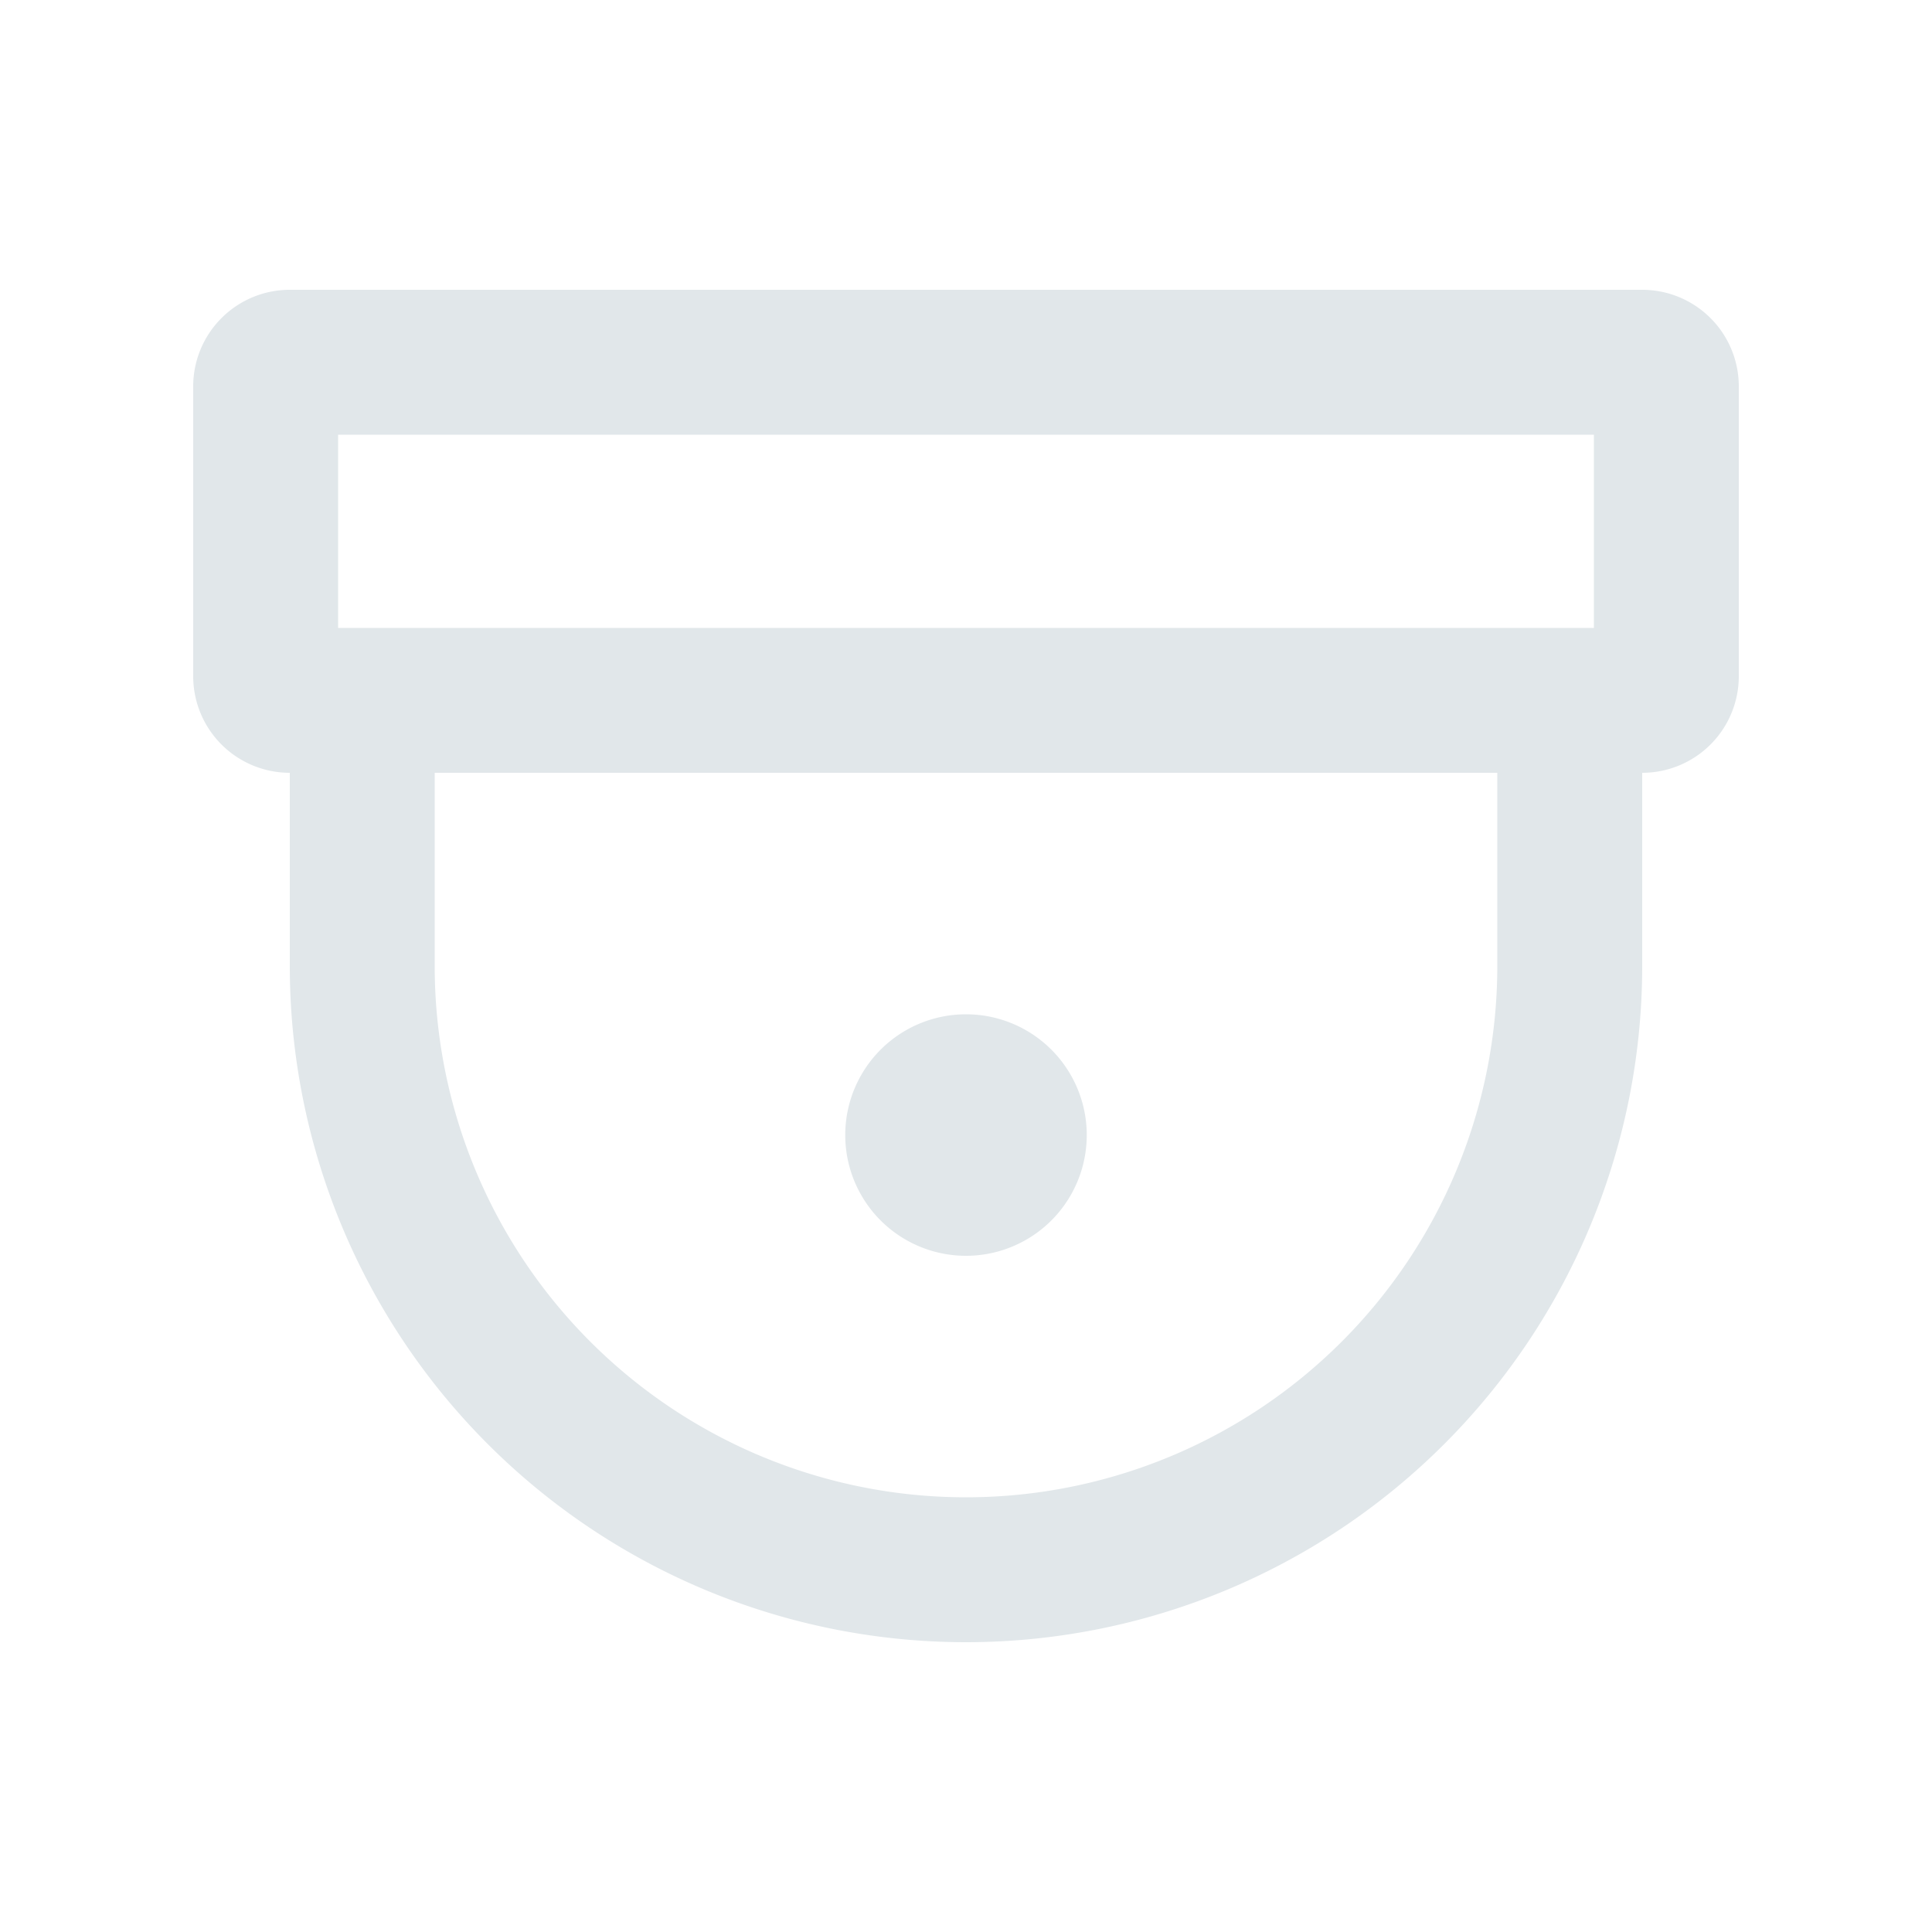 <svg xmlns="http://www.w3.org/2000/svg" width="20" height="20" fill="none" viewBox="0 0 20 20">
  <g class="20x20/Outline/device">
    <path fill="#E1E7EA" fill-rule="evenodd" d="M3.5 4.5v2h13v-2h-13ZM2 7a1 1 0 0 0 1 1v2a7 7 0 1 0 14 0V8a1 1 0 0 0 1-1V4a1 1 0 0 0-1-1H3a1 1 0 0 0-1 1v3Zm2.5 3V8h11v2a5.5 5.5 0 0 1-11 0Zm5.5 3a1.25 1.25 0 1 0 0-2.5 1.25 1.25 0 0 0 0 2.5Z" class="Primary" clip-rule="evenodd"/>
  </g>
</svg>
